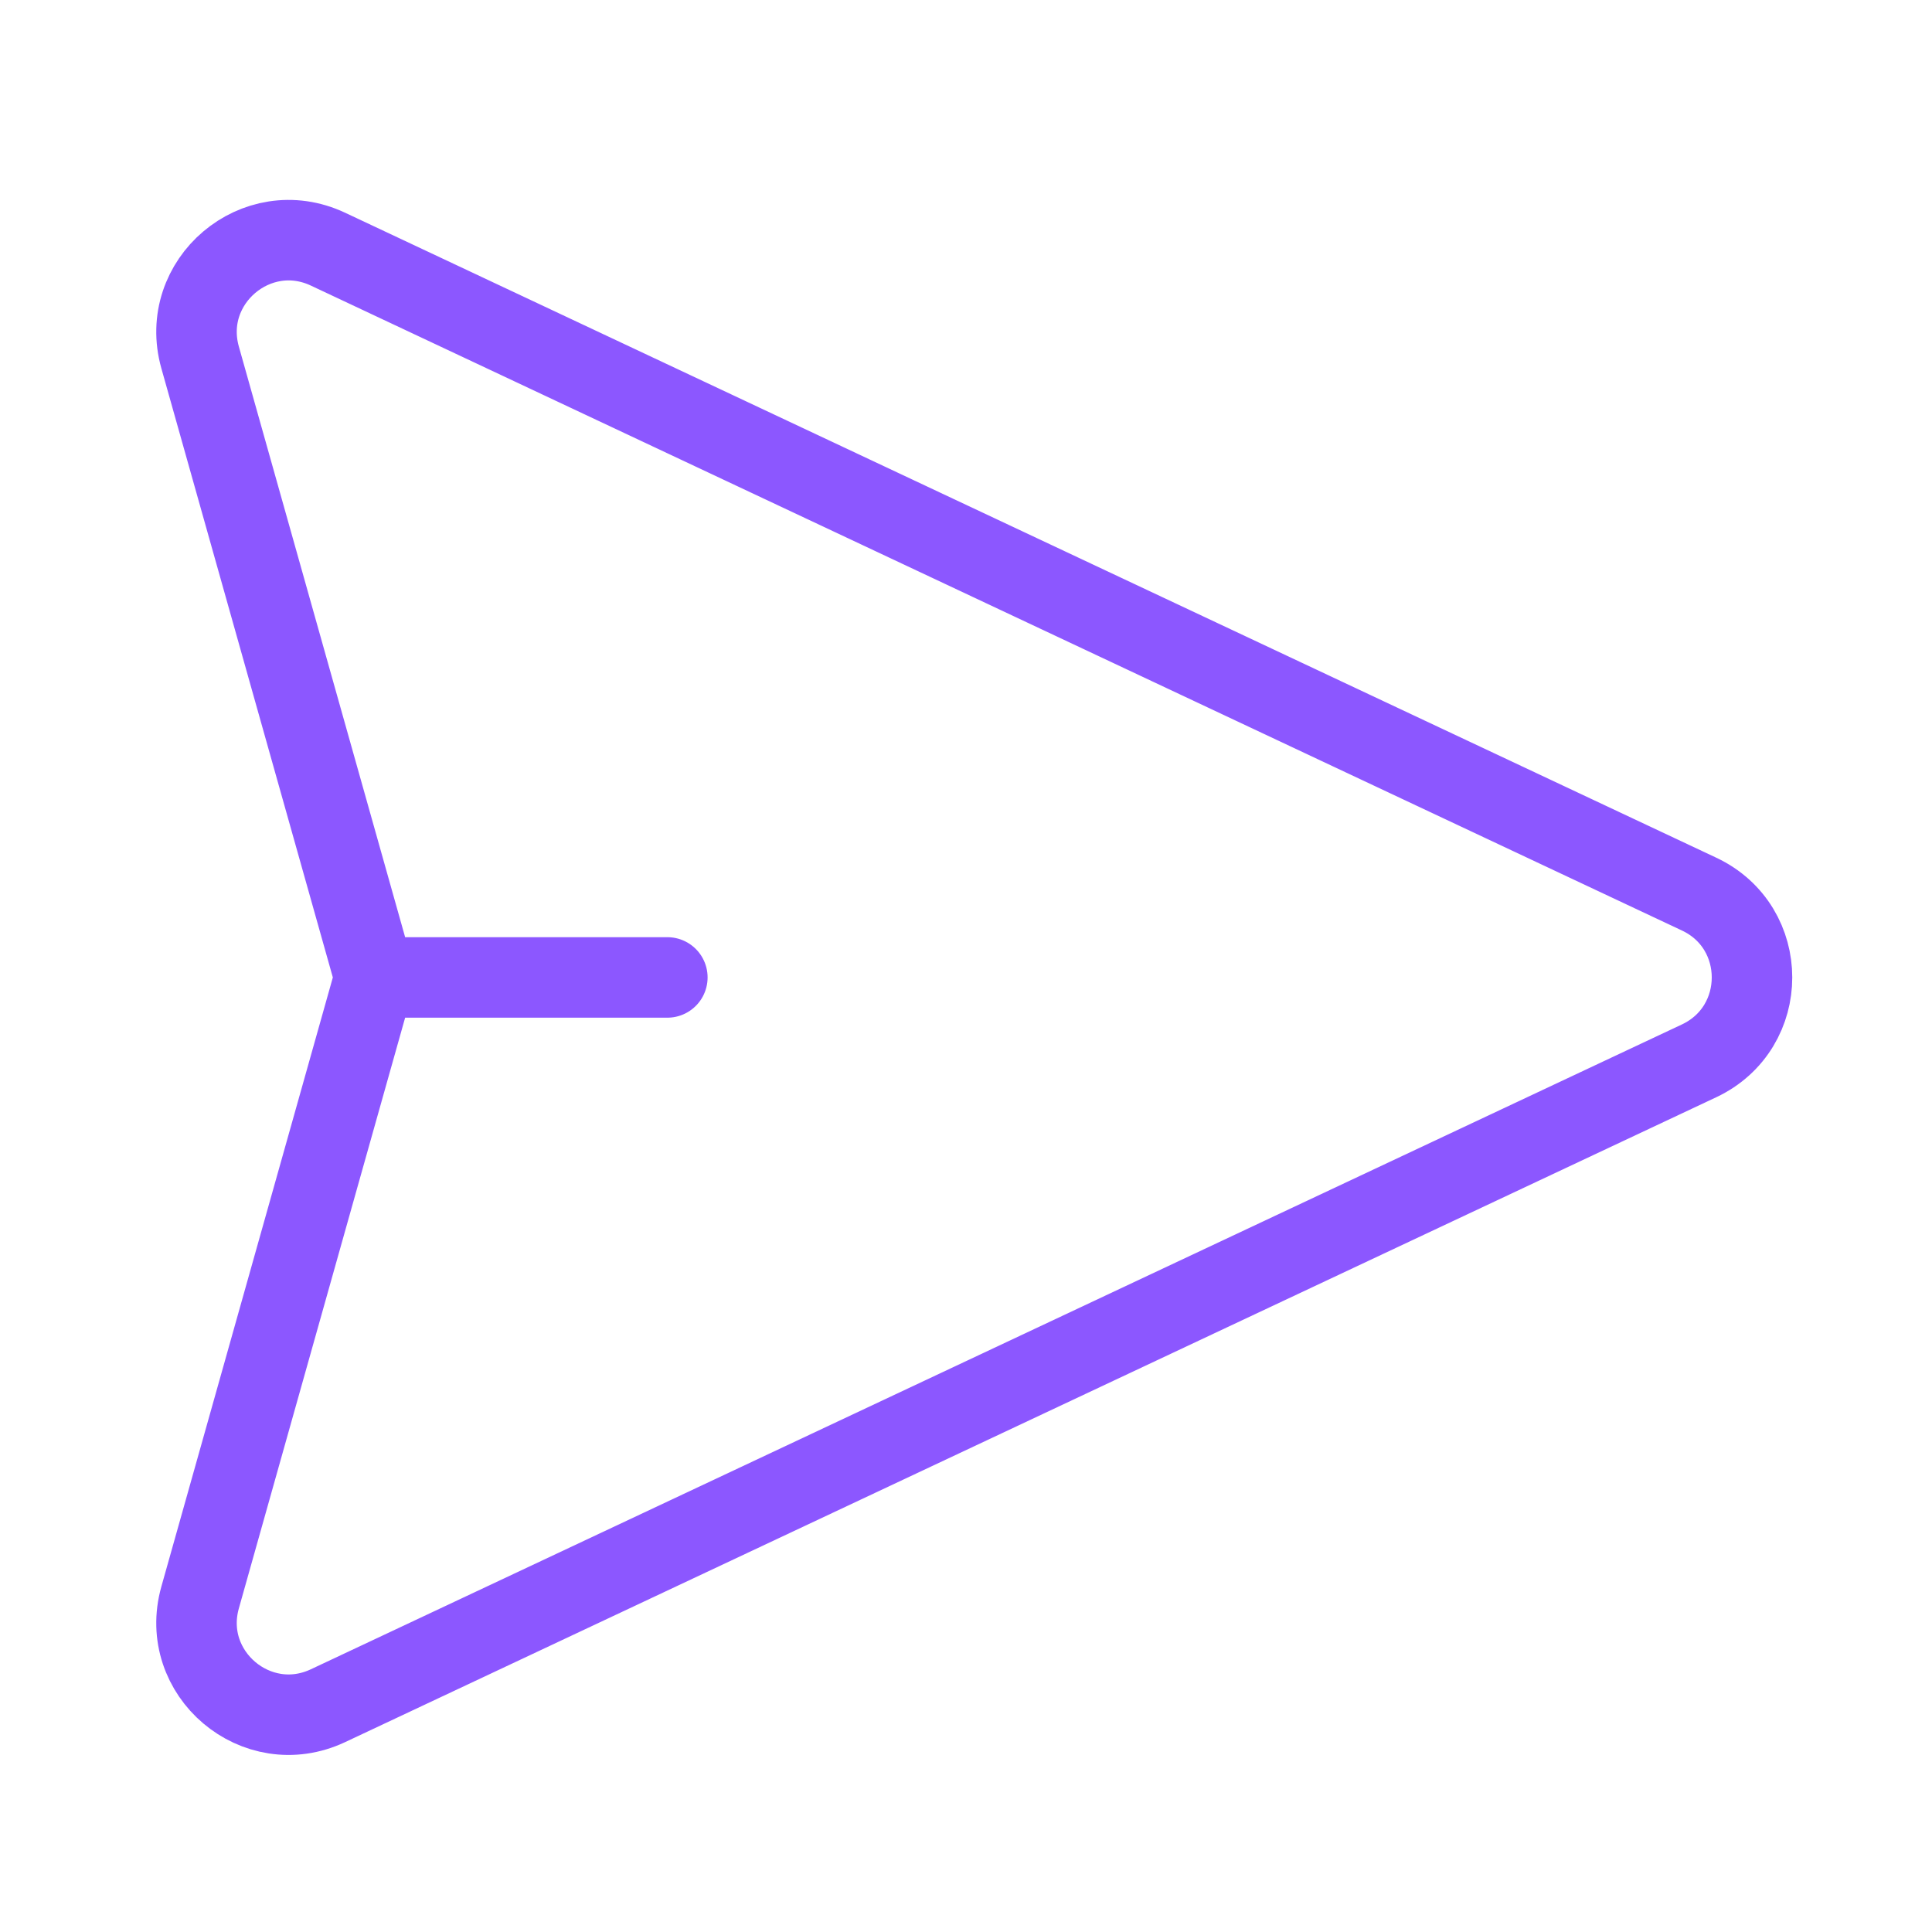 <svg width="24" height="24" viewBox="0 0 24 24" fill="none" xmlns="http://www.w3.org/2000/svg">
<g clip-path="url(#clip0_5142_20194)">
<path d="M4.654 12.142L2.486 19.844C2.22 20.788 3.187 21.606 4.074 21.189L21.107 13.178C21.983 12.765 21.983 11.519 21.107 11.107L4.074 3.095C3.187 2.678 2.22 3.497 2.486 4.441L4.654 12.142ZM4.654 12.142L8.29 12.142" stroke="#8C57FF" stroke-linecap="round" stroke-linejoin="round"/>
</g>
<defs>
<clipPath id="clip0_5142_20194">
<rect width="24" height="24" fill="white"/>
</clipPath>
</defs>
</svg>
